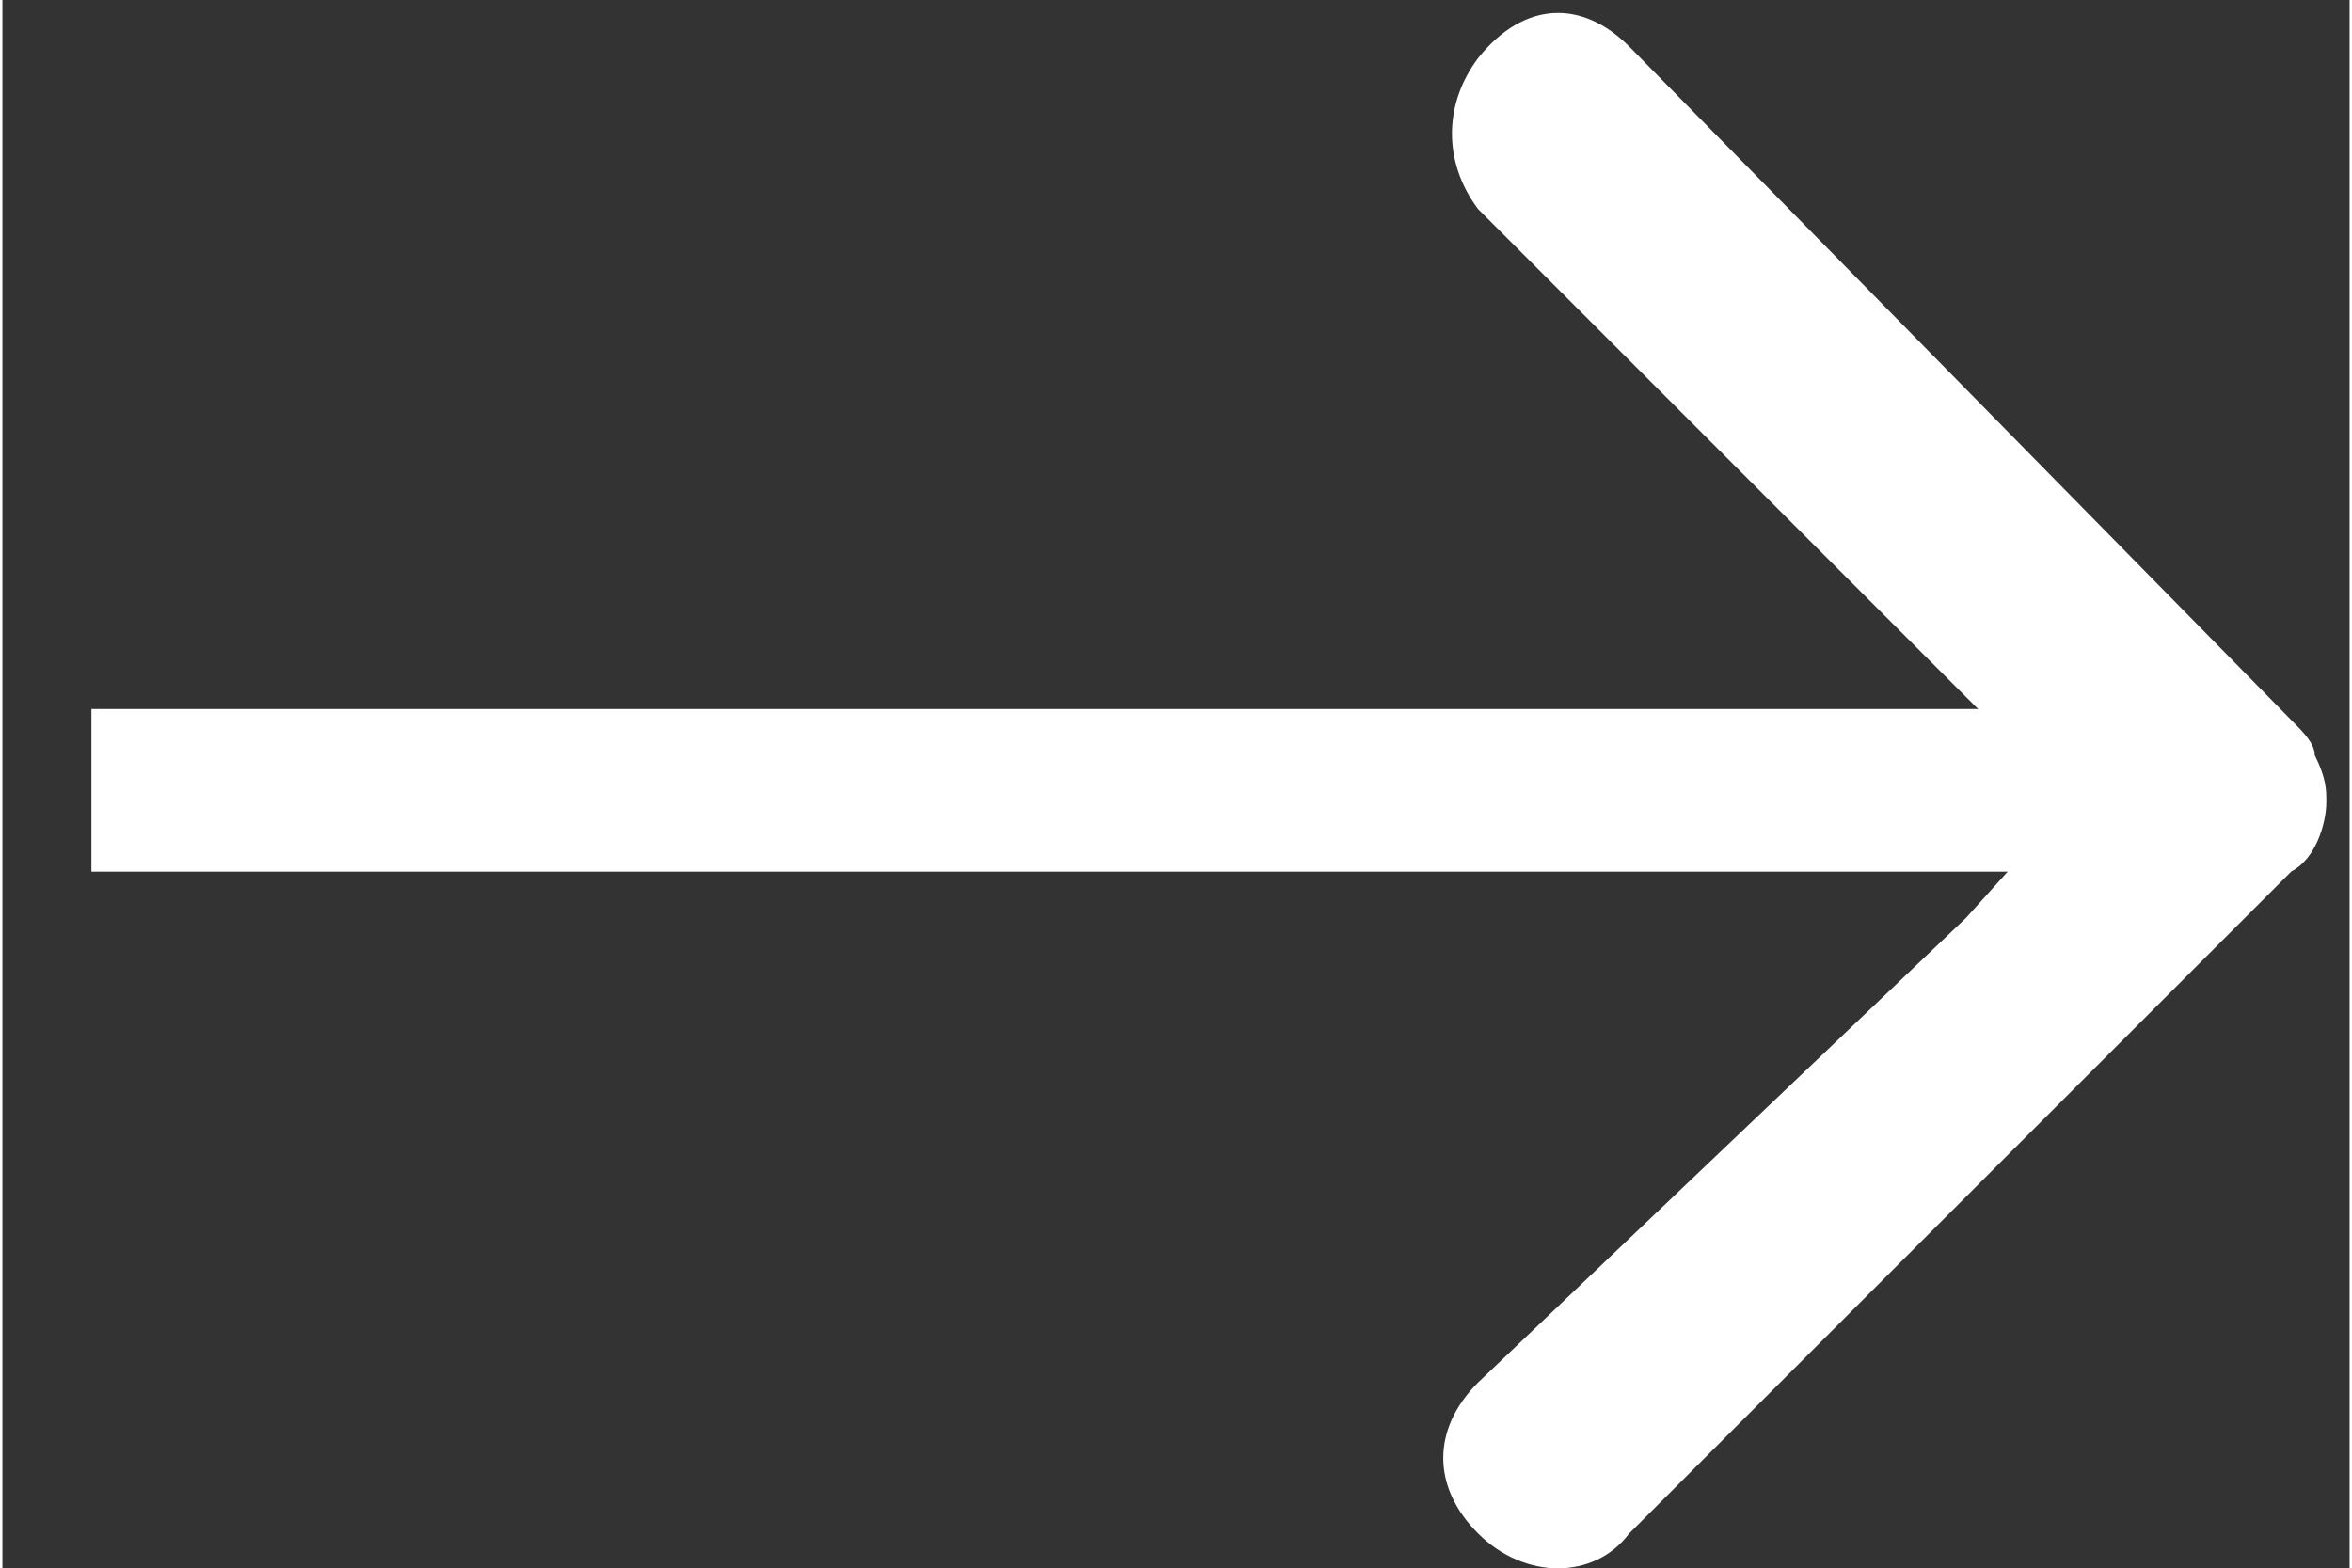 <?xml version="1.0" encoding="utf-8"?>
<!-- Generator: Adobe Illustrator 26.0.1, SVG Export Plug-In . SVG Version: 6.00 Build 0)  -->
<svg version="1.1" id="Calque_1" xmlns="http://www.w3.org/2000/svg" xmlns:xlink="http://www.w3.org/1999/xlink" width="20.243" height="13.501" x="0px" y="0px"
	 viewBox="0 0 20.2 13.5" style="enable-background:new 0 0 20.2 13.5;" xml:space="preserve">
<rect x="0" y="0" width="20.2" height="13.5" fill="#333333" stroke="none"/>
<style type="text/css">
	.st0{fill:#FFFFFF;}
</style>
<path class="st0" d="M16.9,6l-4.2-4.2c-0.3-0.4-0.3-0.9,0-1.3C13.1,0,13.6,0,14,0.4l0,0l5.7,5.8l0,0c0.1,0.1,0.2,0.2,0.2,0.3
	C20,6.7,20,6.8,20,6.9c0,0.2-0.1,0.5-0.3,0.6L14,13.2c-0.3,0.4-0.9,0.4-1.3,0l0,0c-0.4-0.4-0.4-0.9,0-1.3l4.2-4l0.9-1L16.9,6z"/>
<rect x="0.7" y="6.1" transform="matrix(-1 -1.224647e-16 1.224647e-16 -1 18.966 13.603)" class="st0" width="17.5" height="1.4"/>
</svg>
